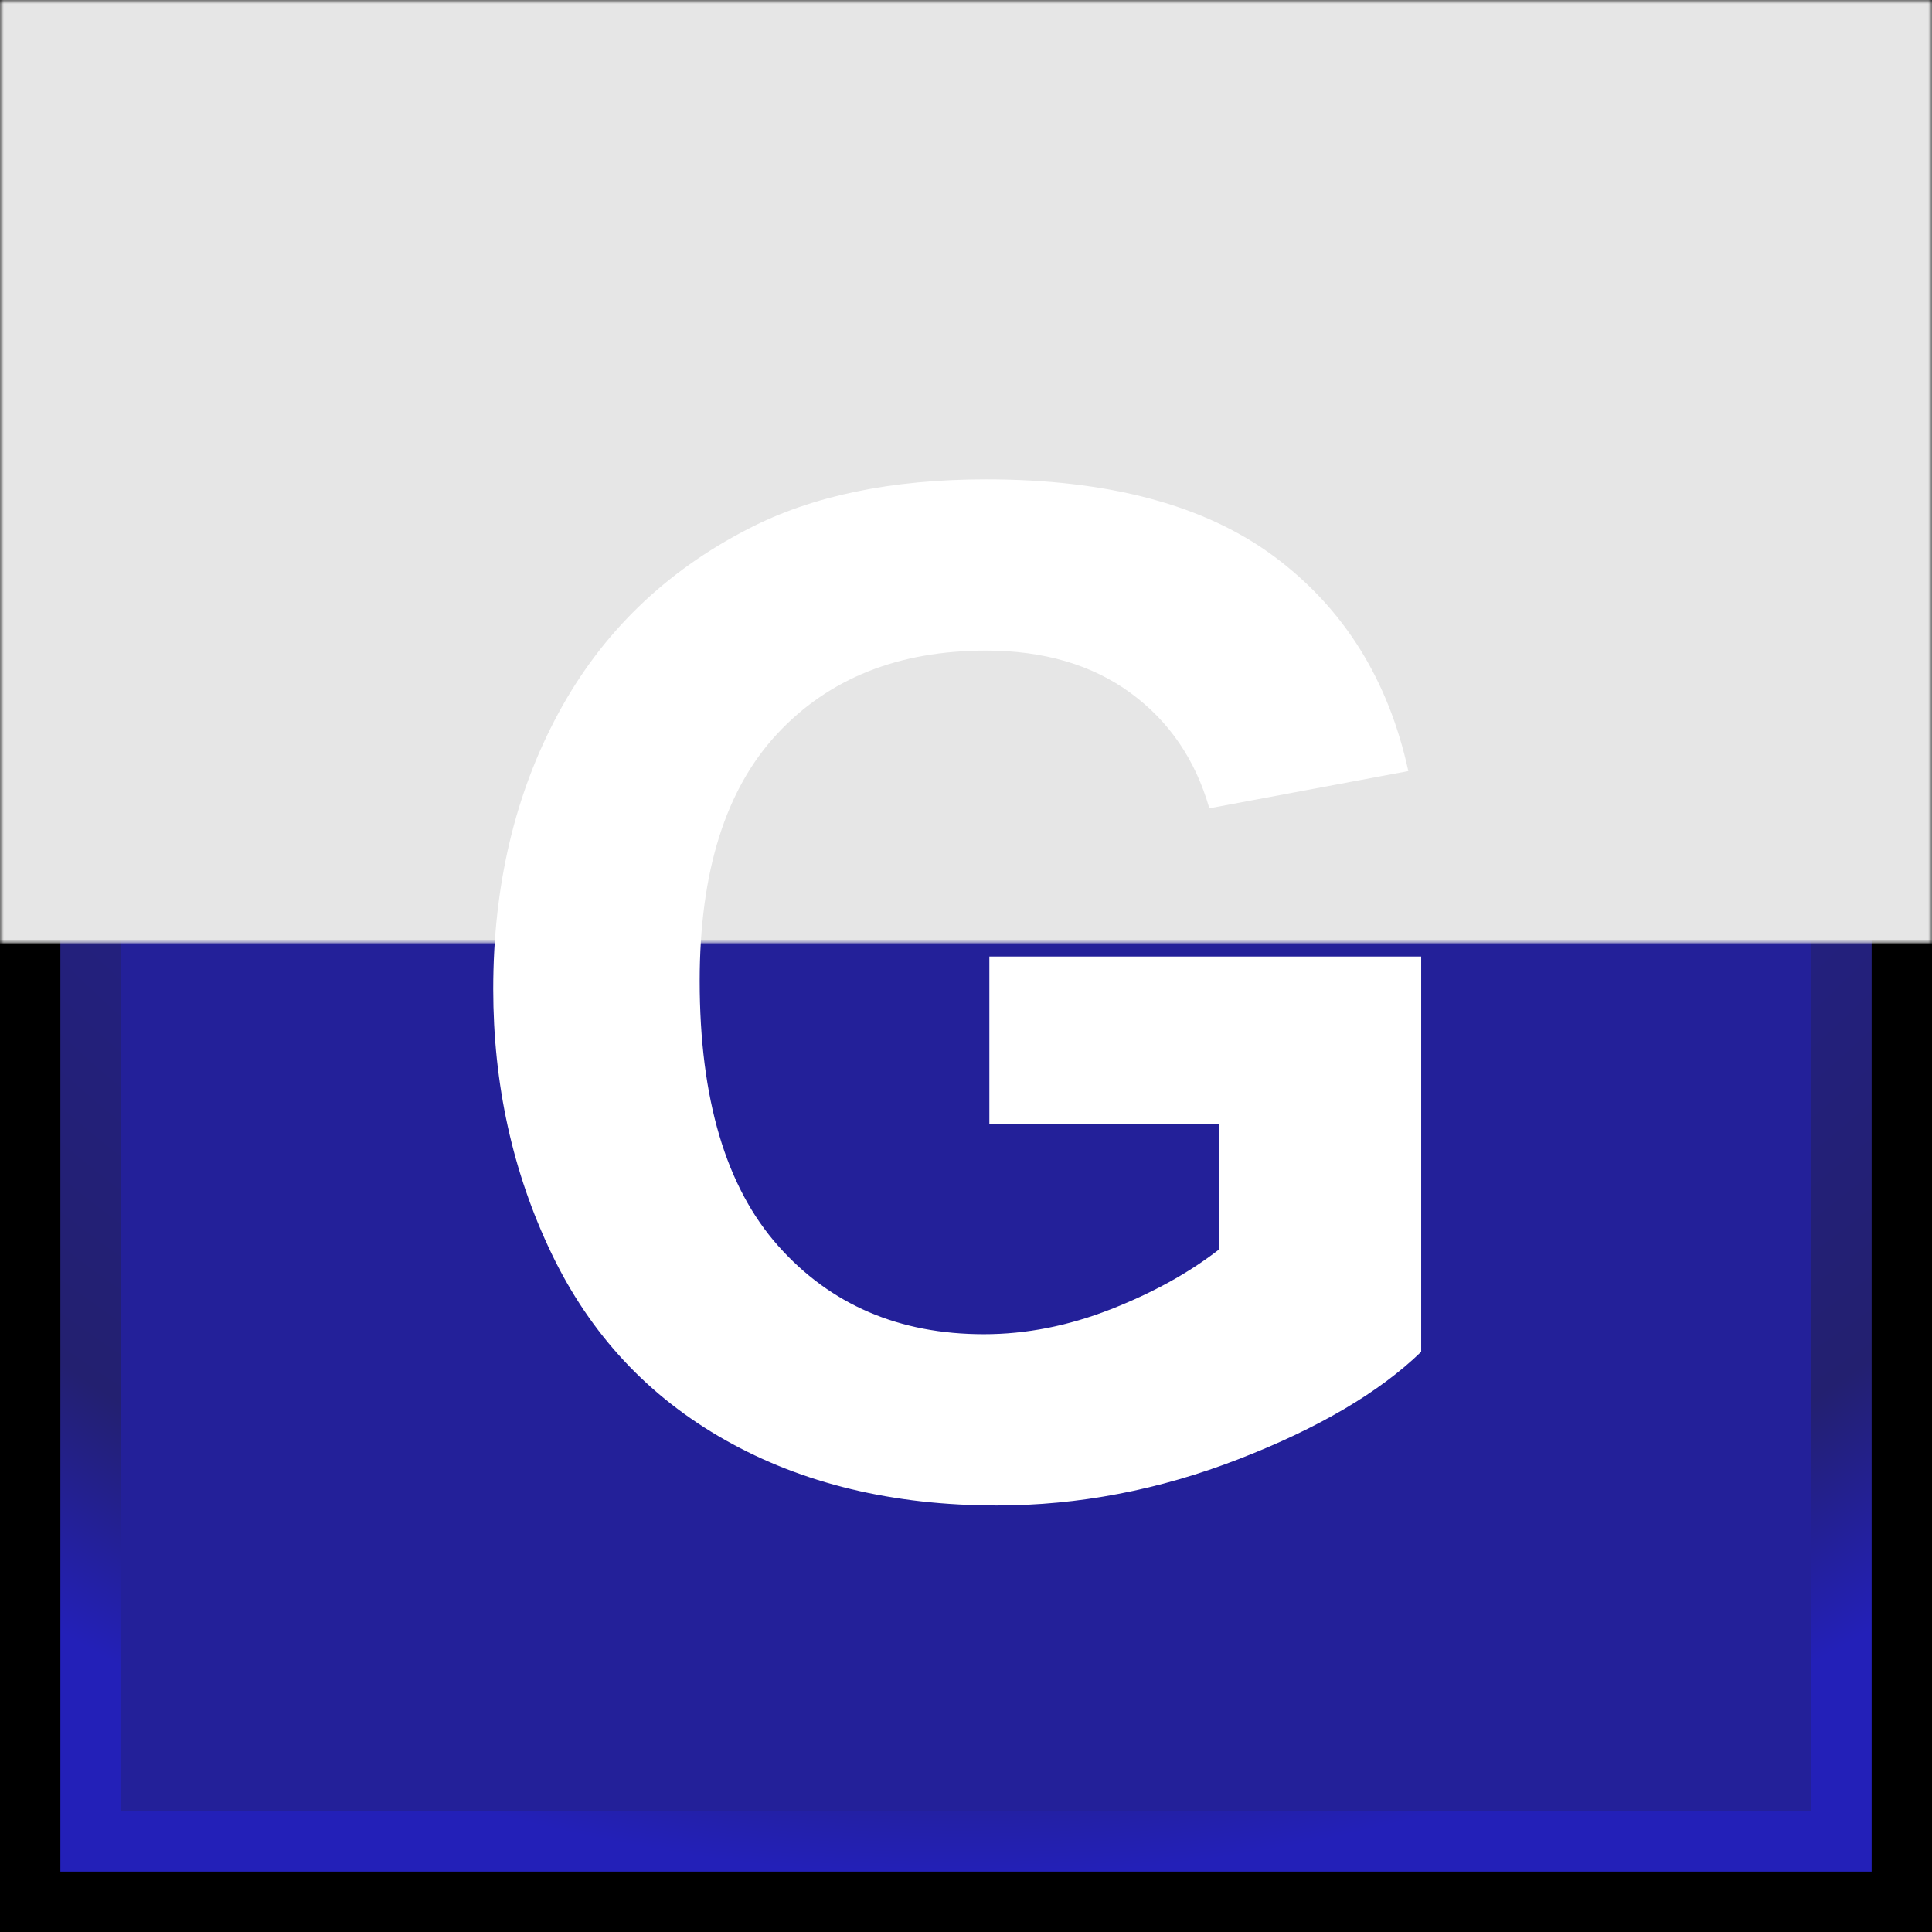 <?xml version="1.0" encoding="utf-8"?>
<!-- Generator: Adobe Illustrator 15.0.2, SVG Export Plug-In . SVG Version: 6.00 Build 0)  -->
<!DOCTYPE svg PUBLIC "-//W3C//DTD SVG 1.1//EN" "http://www.w3.org/Graphics/SVG/1.1/DTD/svg11.dtd">
<svg version="1.1" id="Layer_1" xmlns="http://www.w3.org/2000/svg" xmlns:xlink="http://www.w3.org/1999/xlink" x="0px" y="0px"
	 width="256px" height="256px" viewBox="0 0 256 256" enable-background="new 0 0 256 256" xml:space="preserve">
<rect width="256" height="256"/>
<radialGradient id="SVGID_1_" cx="127.667" cy="6" r="247.667" gradientTransform="matrix(0.96 0 0 0.96 5.12 5.12)" gradientUnits="userSpaceOnUse">
	<stop  offset="0" style="stop-color:#BACCE0"/>
	<stop  offset="0.261" style="stop-color:#232099"/>
	<stop  offset="0.873" style="stop-color:#232070"/>
	<stop  offset="1" style="stop-color:#2320B8"/>
</radialGradient>
<rect x="8" y="8" fill="url(#SVGID_1_)" width="240" height="240"/>
<rect x="16" y="16" fill="#232099" width="224" height="224"/>
<defs>
	<filter id="Adobe_OpacityMaskFilter" filterUnits="userSpaceOnUse" x="0" y="0" width="256" height="125">
		<feColorMatrix  type="matrix" values="1 0 0 0 0  0 1 0 0 0  0 0 1 0 0  0 0 0 1 0"/>
	</filter>
</defs>
<mask maskUnits="userSpaceOnUse" x="0" y="0" width="256" height="125" id="SVGID_2_">
	<g filter="url(#Adobe_OpacityMaskFilter)">
		
			<radialGradient id="SVGID_3_" cx="127" cy="5.515" r="172.25" fx="78.942" fy="5.203" gradientTransform="matrix(1 0 0 1.039 0 -4.191399e-004)" gradientUnits="userSpaceOnUse">
			<stop  offset="0" style="stop-color:#878787"/>
			<stop  offset="0.2" style="stop-color:#848484"/>
			<stop  offset="0.336" style="stop-color:#7B7B7B"/>
			<stop  offset="0.453" style="stop-color:#6C6C6C"/>
			<stop  offset="0.56" style="stop-color:#575757"/>
			<stop  offset="0.658" style="stop-color:#3B3B3B"/>
			<stop  offset="0.667" style="stop-color:#383838"/>
			<stop  offset="1" style="stop-color:#000000"/>
		</radialGradient>
		<rect fill="url(#SVGID_3_)" width="256" height="126"/>
	</g>
</mask>
<rect mask="url(#SVGID_2_)" fill="#E6E6E6" width="256" height="125"/>
<g>
	<path fill="#FFFFFF" d="M131.095,148.896v-22.152h57.22v52.377c-5.561,5.381-13.618,10.12-24.17,14.215
		c-10.554,4.095-21.242,6.144-32.063,6.144c-13.753,0-25.74-2.884-35.965-8.654c-10.224-5.77-17.908-14.021-23.049-24.754
		c-5.143-10.731-7.713-22.406-7.713-35.022c0-13.69,2.87-25.858,8.61-36.502c5.74-10.642,14.14-18.803,25.202-24.484
		c8.431-4.364,18.924-6.547,31.48-6.547c16.323,0,29.072,3.423,38.251,10.269c9.178,6.847,15.081,16.309,17.713,28.386
		l-26.367,4.933c-1.854-6.458-5.337-11.554-10.449-15.292c-5.111-3.736-11.495-5.605-19.147-5.605
		c-11.601,0-20.823,3.677-27.668,11.032c-6.847,7.354-10.269,18.266-10.269,32.735c0,15.605,3.467,27.31,10.403,35.112
		c6.936,7.803,16.023,11.704,27.264,11.704c5.561,0,11.136-1.091,16.727-3.273c5.59-2.182,10.389-4.828,14.395-7.938v-16.682
		H131.095z"/>
</g>
</svg>
